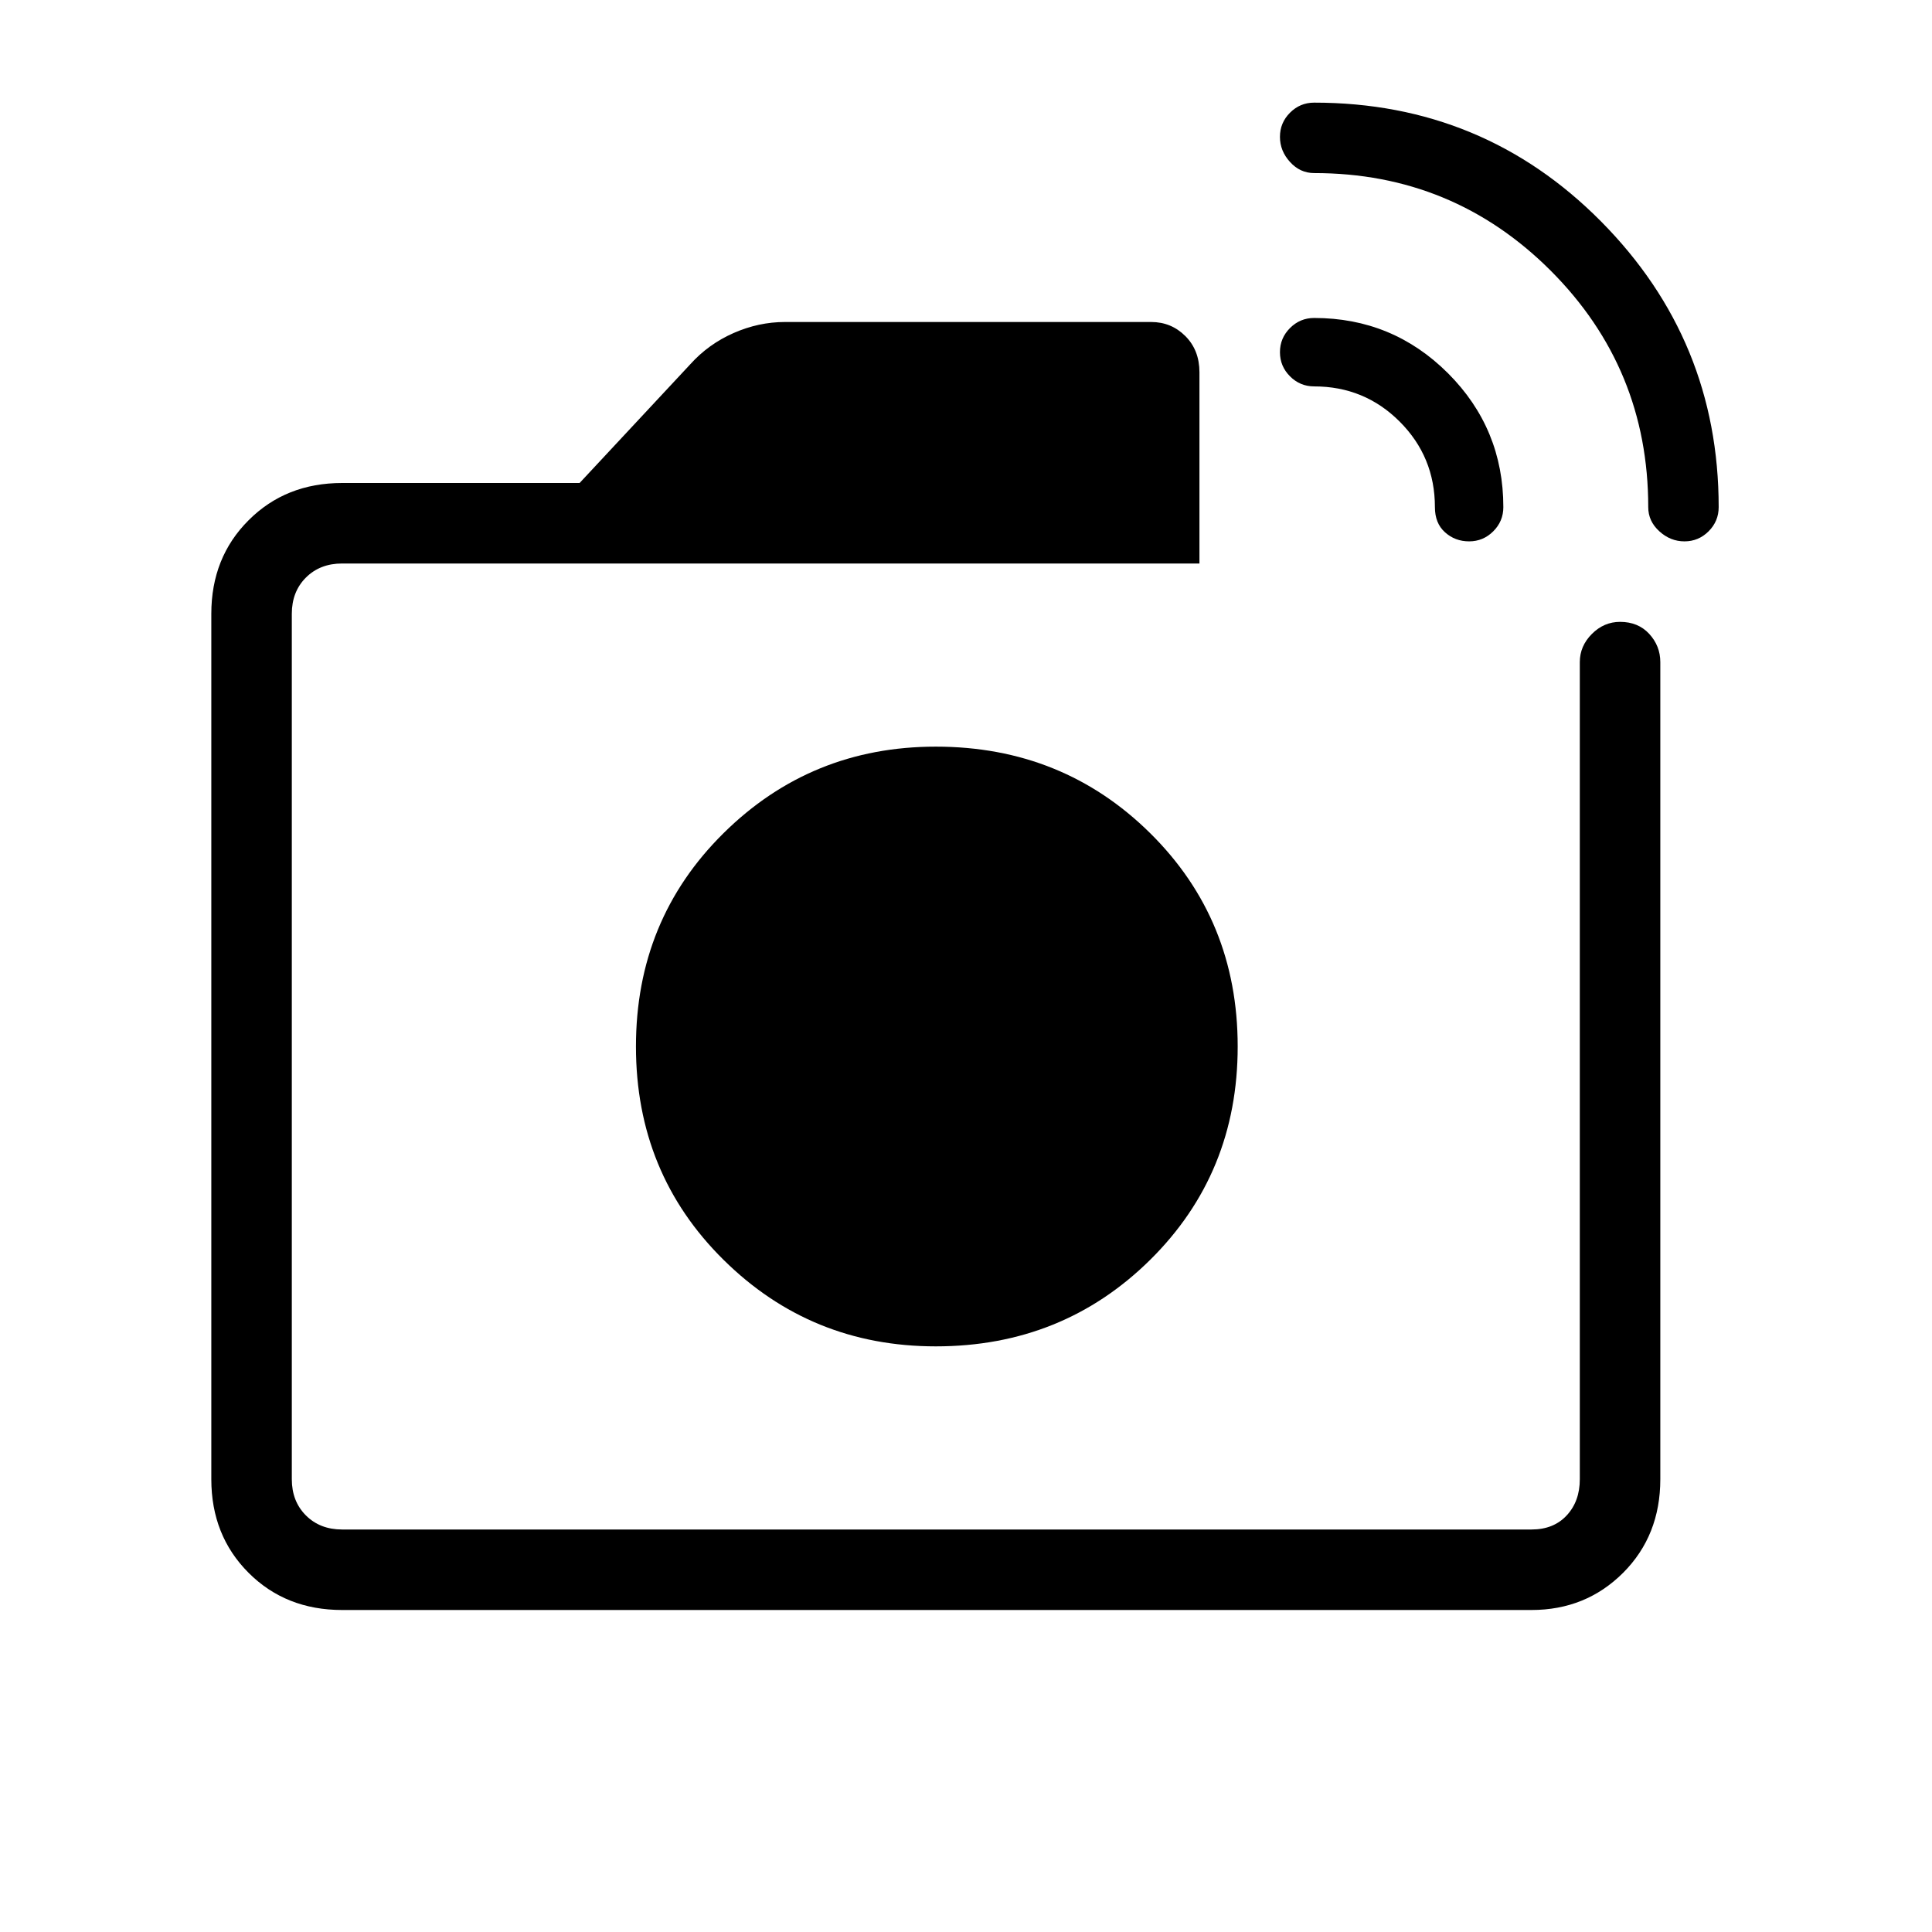 <svg xmlns="http://www.w3.org/2000/svg" height="24" width="24"><path d="M4.25 20Q3.55 20 3.088 19.538Q2.625 19.075 2.625 18.375V7.625Q2.625 6.925 3.088 6.463Q3.55 6 4.25 6H7.2L8.575 4.525Q8.8 4.275 9.113 4.137Q9.425 4 9.75 4H14.3Q14.55 4 14.725 4.175Q14.9 4.35 14.9 4.625V7H4.25Q3.975 7 3.8 7.175Q3.625 7.35 3.625 7.625V18.375Q3.625 18.65 3.8 18.825Q3.975 19 4.25 19H19.025Q19.3 19 19.462 18.825Q19.625 18.65 19.625 18.375V8.225Q19.625 8.025 19.775 7.875Q19.925 7.725 20.125 7.725Q20.35 7.725 20.488 7.875Q20.625 8.025 20.625 8.225V18.375Q20.625 19.075 20.163 19.538Q19.7 20 19.025 20ZM20.475 6.3Q20.475 4.575 19.263 3.362Q18.05 2.15 16.325 2.15Q16.15 2.15 16.025 2.012Q15.9 1.875 15.9 1.7Q15.9 1.525 16.025 1.4Q16.15 1.275 16.325 1.275Q18.425 1.275 19.888 2.75Q21.35 4.225 21.35 6.3Q21.35 6.475 21.225 6.6Q21.1 6.725 20.925 6.725Q20.75 6.725 20.613 6.6Q20.475 6.475 20.475 6.3ZM17.825 6.3Q17.825 5.675 17.387 5.237Q16.95 4.8 16.325 4.8Q16.15 4.8 16.025 4.675Q15.9 4.55 15.9 4.375Q15.9 4.2 16.025 4.075Q16.15 3.95 16.325 3.95Q17.3 3.95 17.988 4.637Q18.675 5.325 18.675 6.3Q18.675 6.475 18.55 6.6Q18.425 6.725 18.25 6.725Q18.075 6.725 17.95 6.612Q17.825 6.5 17.825 6.3ZM11.625 13Q11.625 13 11.625 13Q11.625 13 11.625 13Q11.625 13 11.625 13Q11.625 13 11.625 13Q11.625 13 11.625 13Q11.625 13 11.625 13Q11.625 13 11.625 13Q11.625 13 11.625 13ZM11.625 16.725Q13.2 16.725 14.288 15.65Q15.375 14.575 15.375 13Q15.375 11.425 14.288 10.35Q13.2 9.275 11.625 9.275Q10.075 9.275 8.988 10.35Q7.9 11.425 7.9 13Q7.9 14.575 8.988 15.65Q10.075 16.725 11.625 16.725Z"/></svg>